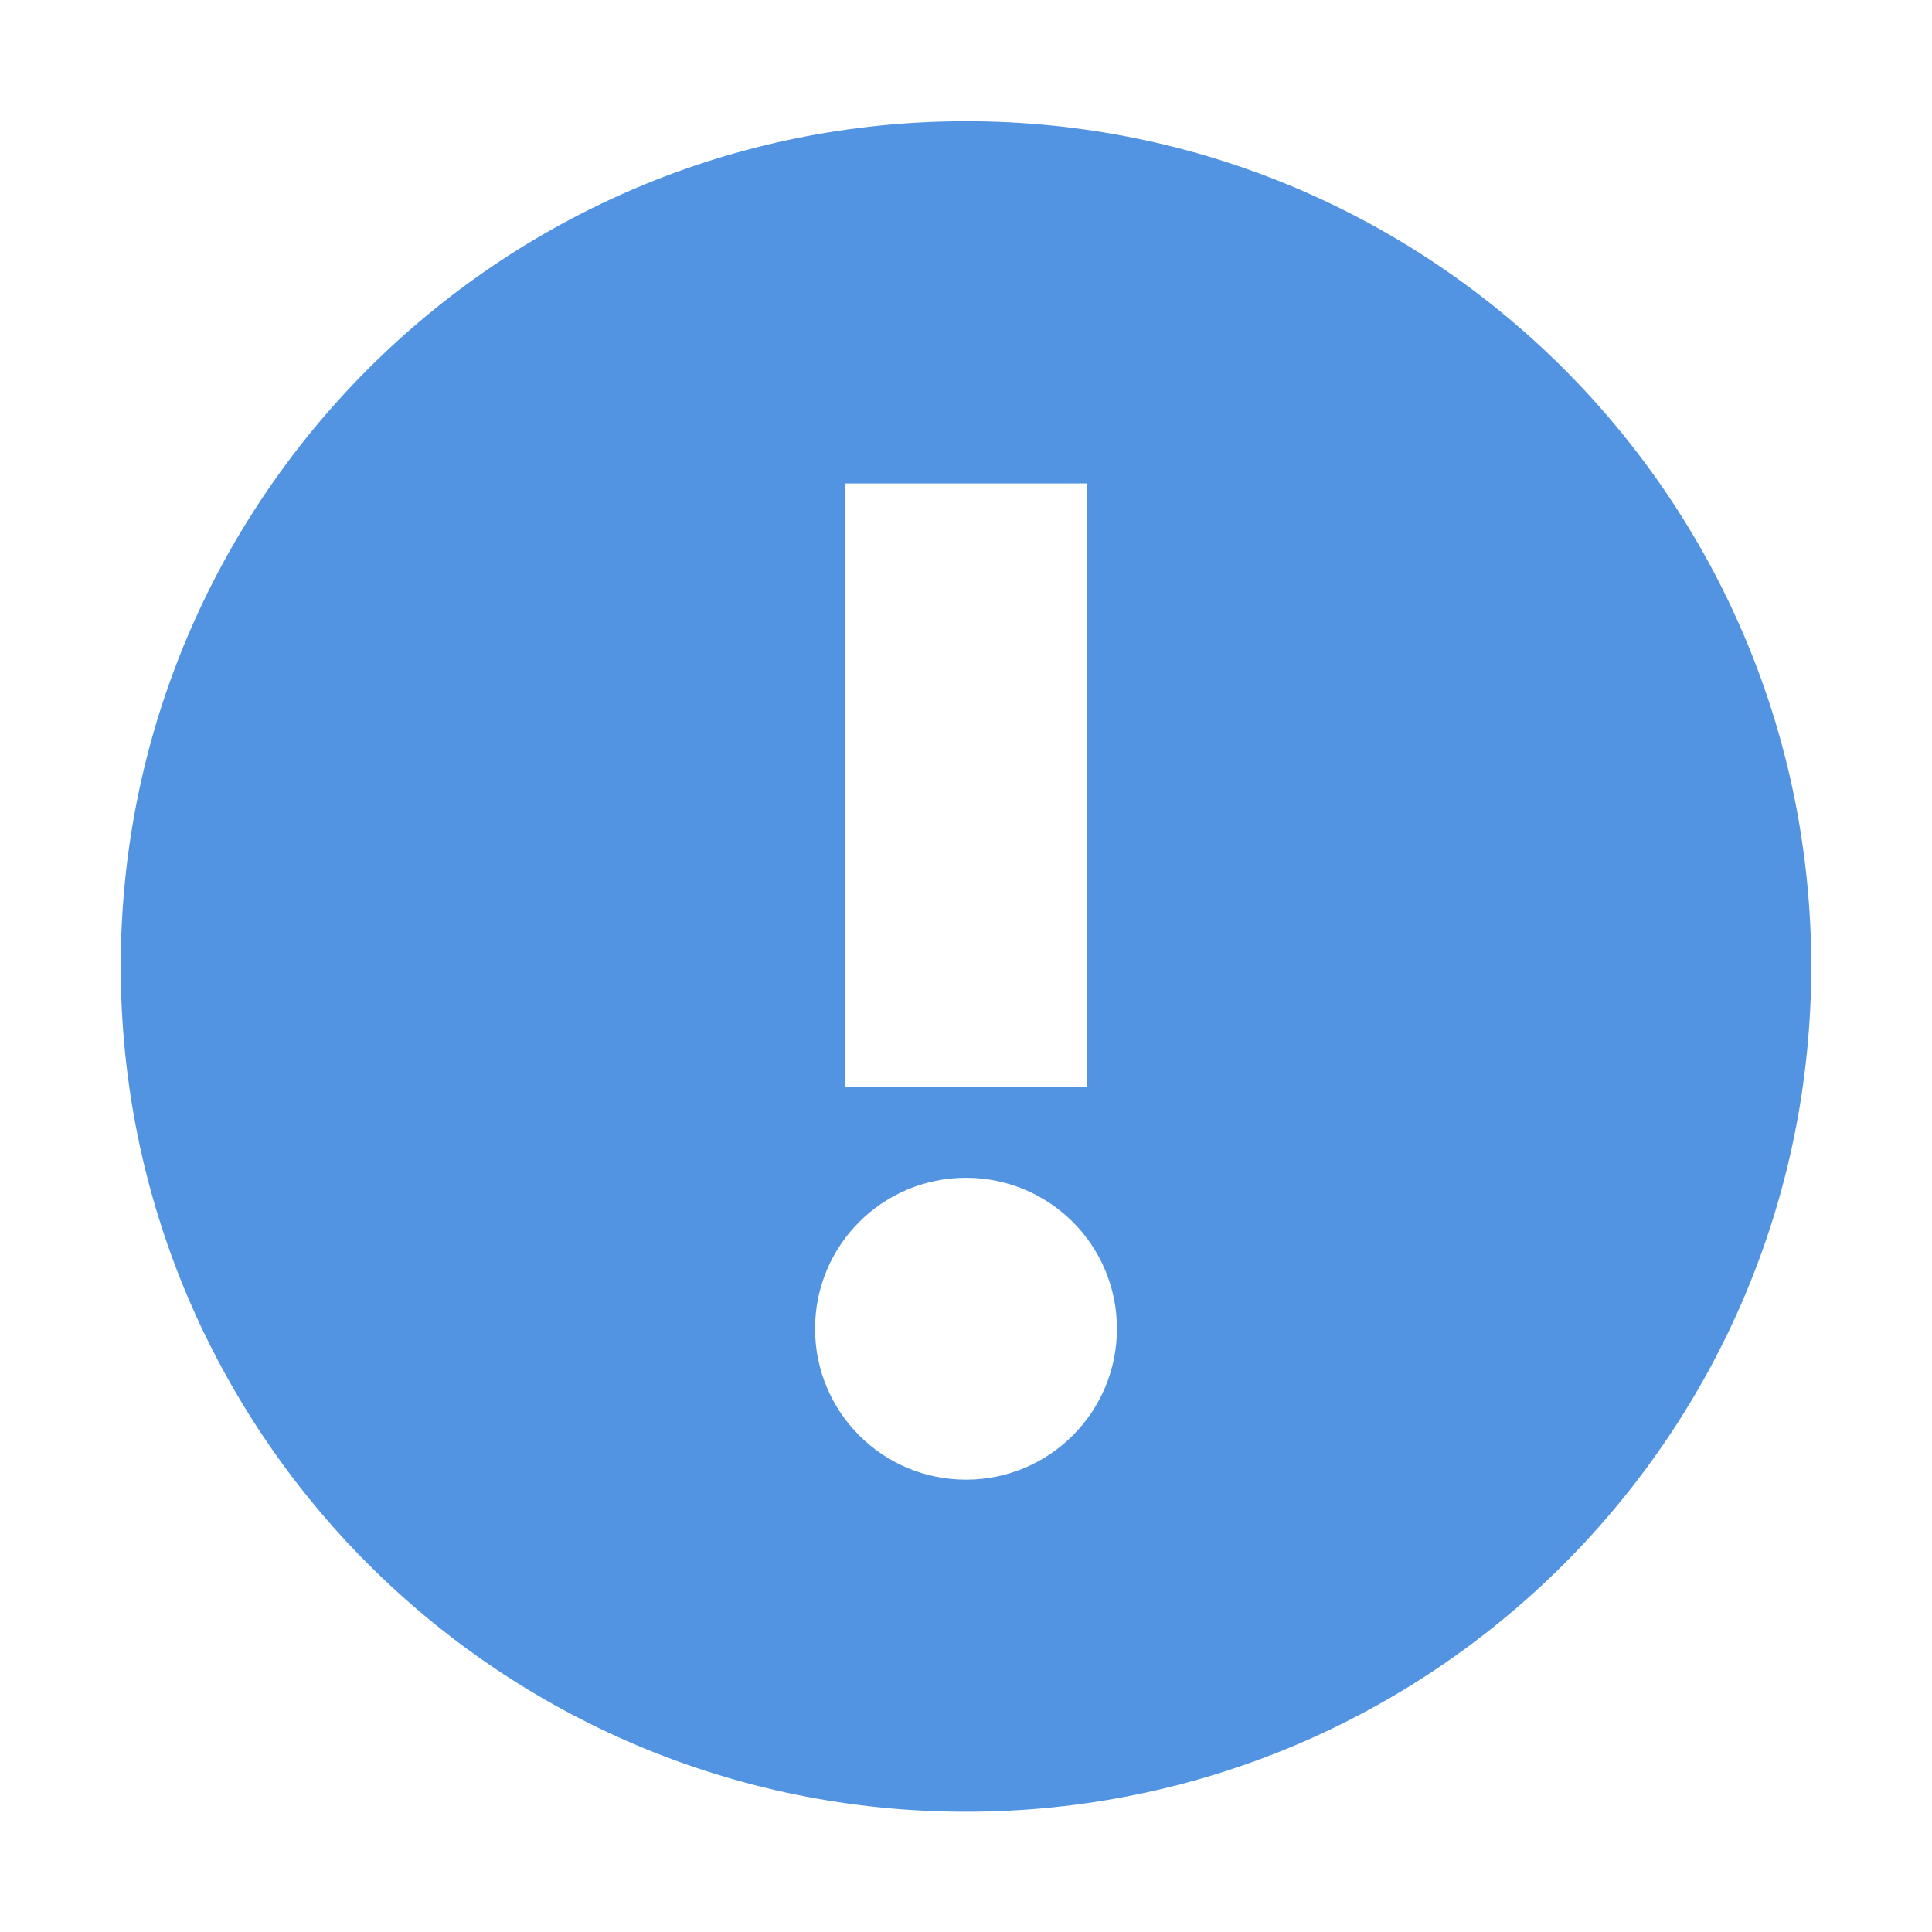 <svg xmlns="http://www.w3.org/2000/svg" xmlns:xlink="http://www.w3.org/1999/xlink" width="16" height="16" viewBox="0 0 16 16" version="1.1"><defs><linearGradient id="linear0" x1="0%" x2="0%" y1="0%" y2="100%"><stop offset="0%" style="stop-color:#00b54e; stop-opacity:1"/><stop offset="50%" style="stop-color:#0073ff; stop-opacity:1"/><stop offset="100%" style="stop-color:#ffd000; stop-opacity:1"/></linearGradient></defs><g id="surface1"><path style=" stroke:none;fill-rule:nonzero;fill:rgb(32.157%,58.039%,88.627%);fill-opacity:1;" d="M 8 1.004 C 4.133 1.004 1 4.137 1 8.004 C 1 11.871 4.133 15.004 8 15.004 C 11.867 15.004 15 11.871 15 8.004 C 15 4.137 11.867 1.004 8 1.004 Z M 7 4.004 L 9 4.004 L 9 9.004 L 7 9.004 Z M 8 9.754 C 8.691 9.754 9.25 10.312 9.25 11.004 C 9.25 11.695 8.691 12.254 8 12.254 C 7.309 12.254 6.75 11.695 6.75 11.004 C 6.75 10.312 7.309 9.754 8 9.754 Z M 8 9.754 "/></g></svg>
